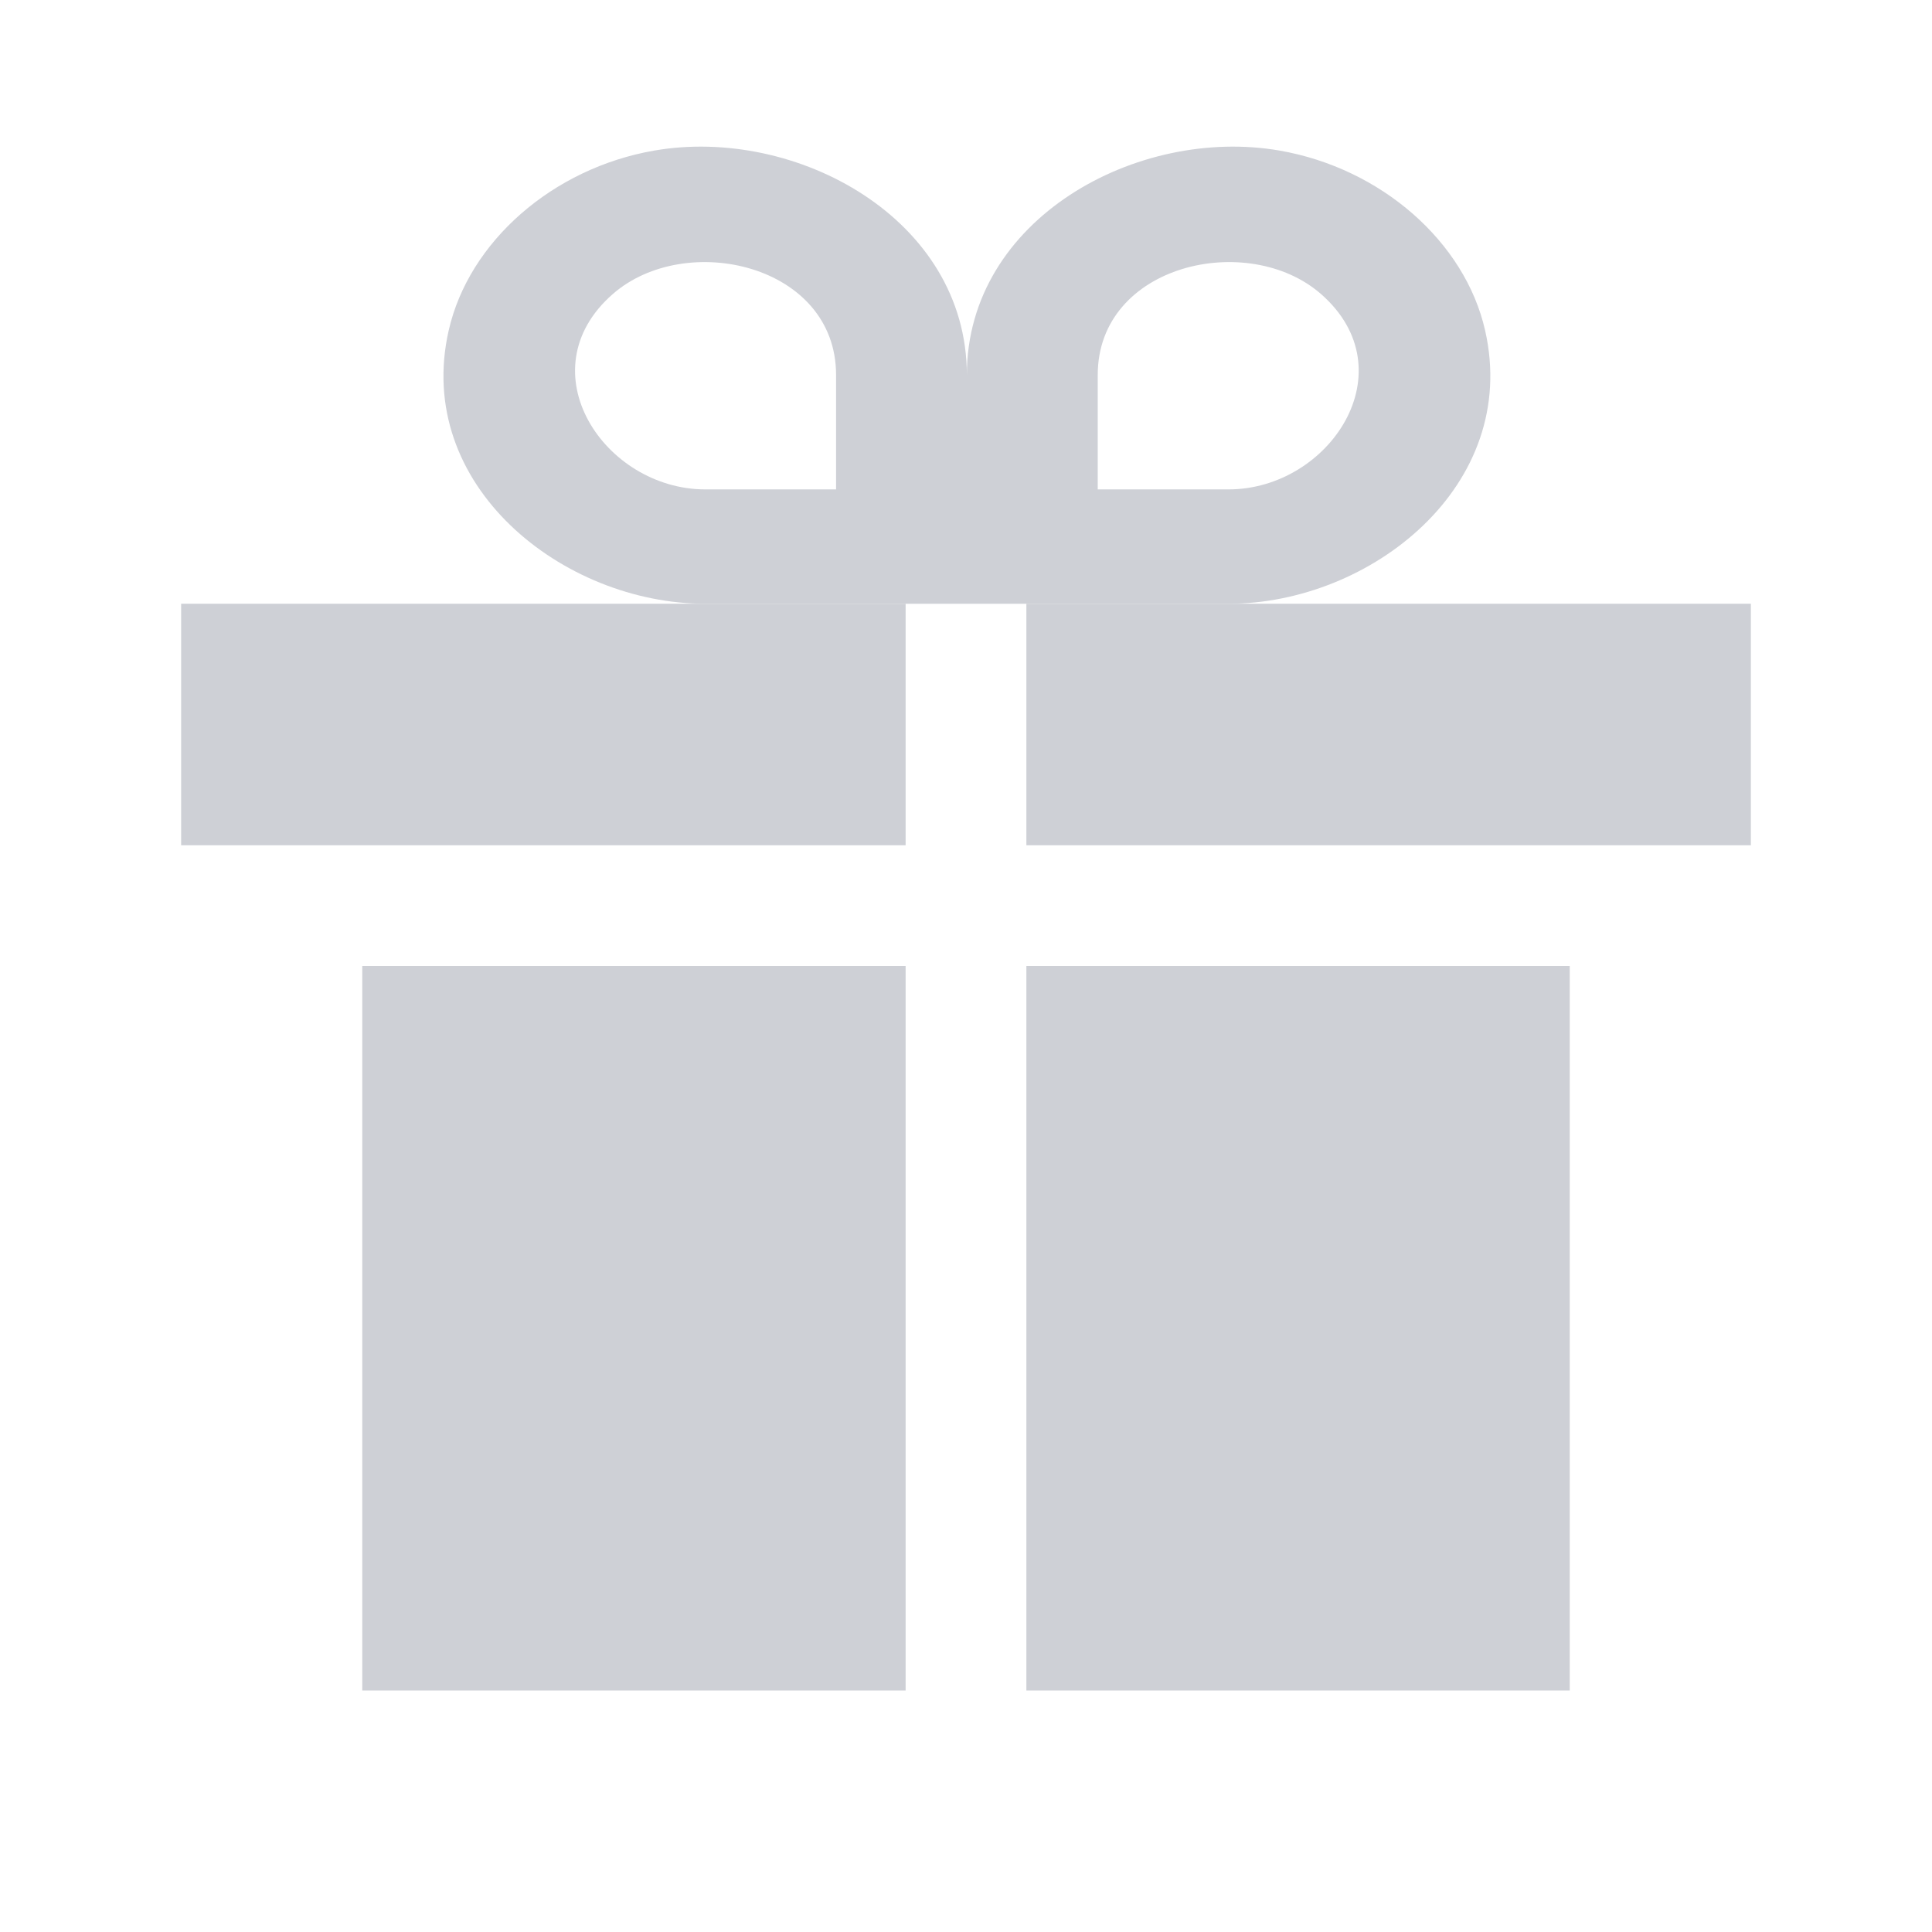 <!-- Copyright 2000-2021 JetBrains s.r.o. Use of this source code is governed by the Apache 2.0 license that can be found in the icons/intellij-LICENSE file. -->
<svg width="16" height="16" viewBox="0 0 16 16" fill="none" xmlns="http://www.w3.org/2000/svg">
  <path d="M10.174 5C11.353 5 12.591 4.02 12.299 2.736C12.132 2.001 11.437 1.393 10.597 1.247C9.423 1.043 8.007 1.81 8.007 3.105C8.007 1.81 6.591 1.043 5.418 1.247C4.577 1.393 3.883 2.001 3.716 2.736C3.423 4.02 4.662 5 5.841 5H10.174ZM6.924 4.053H5.841C5.005 4.053 4.349 3.07 5.075 2.435C5.679 1.907 6.924 2.189 6.924 3.105V4.053ZM9.091 3.105C9.091 2.189 10.336 1.907 10.94 2.435C11.665 3.07 11.01 4.053 10.174 4.053H9.091V3.105Z" fill="#CED0D6"/>
  <path d="M8.5 5H14.5V7H8.5V5Z" fill="#CED0D6"/>
  <path d="M1.5 5H7.5V7H1.5V5Z" fill="#CED0D6"/>
  <rect x="3" y="8" width="4.5" height="6" fill="#CED0D6"/>
  <rect x="8.5" y="8" width="4.5" height="6" fill="#CED0D6"/>
</svg>